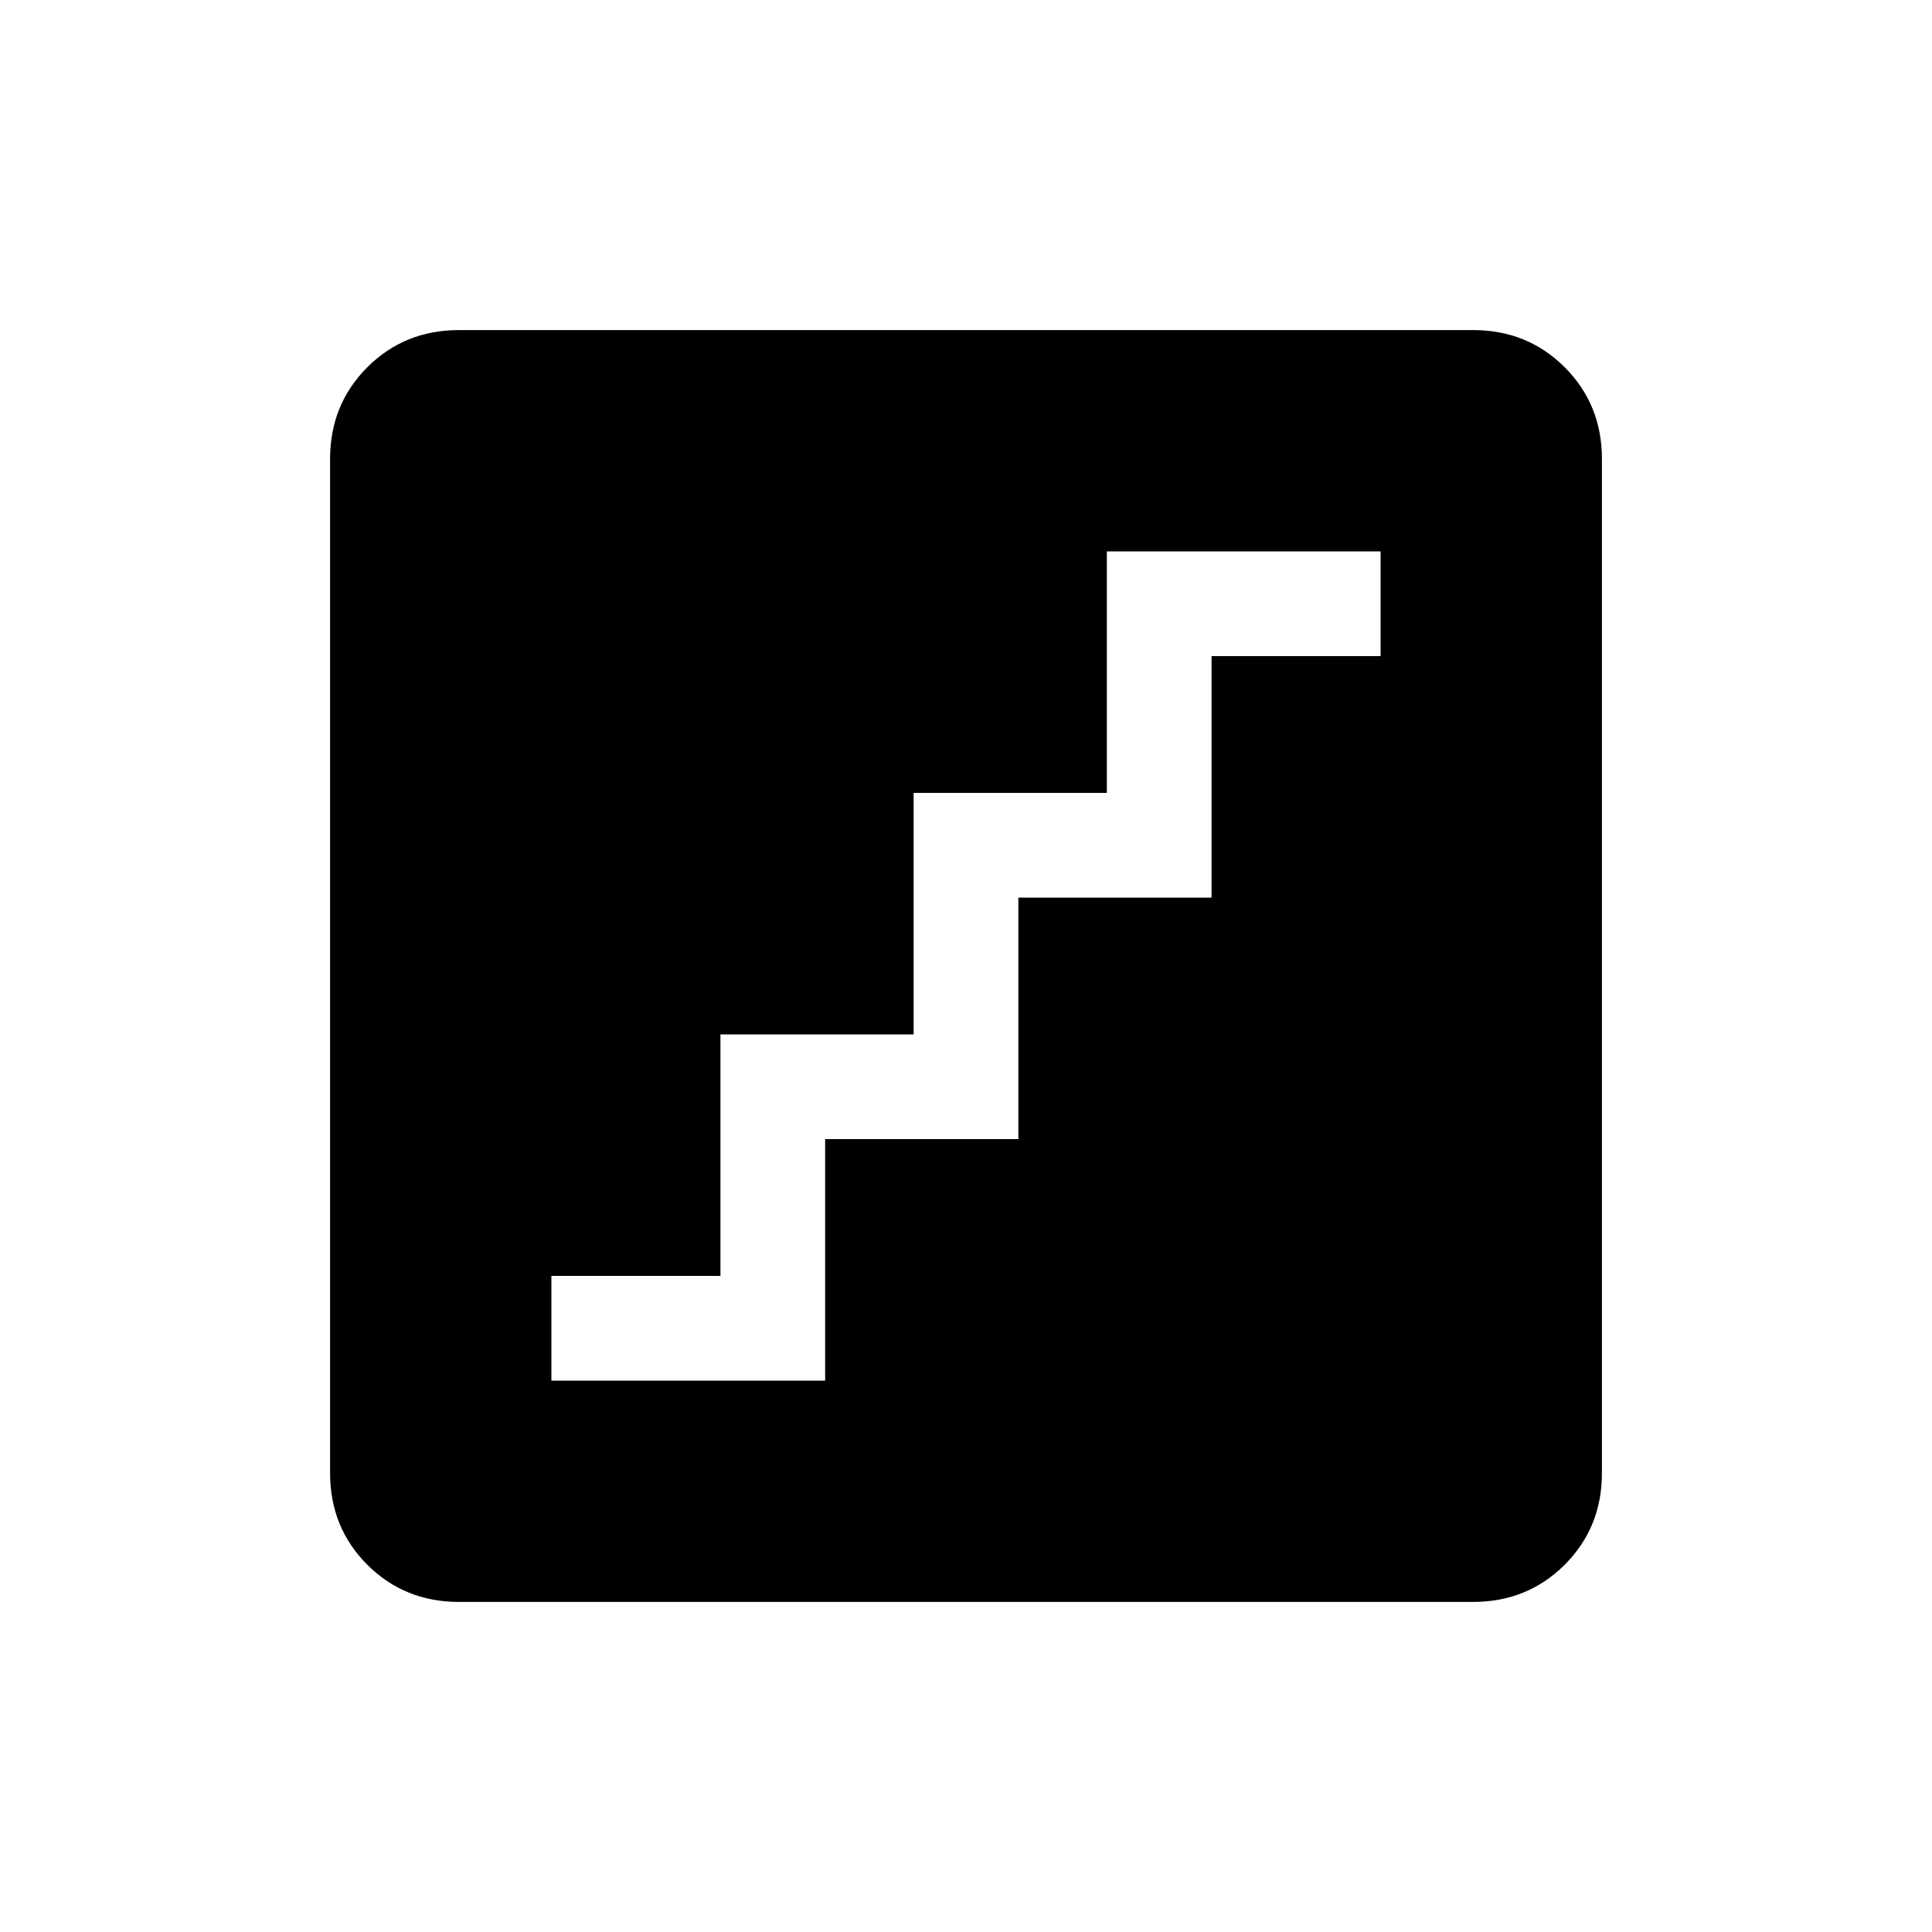 <svg xmlns="http://www.w3.org/2000/svg" viewBox="0 0 20 20"><path d="M5.708 14.292h2.834v-2.5h2v-2.5h2v-2.5h1.75V5.708h-2.834v2.5h-2v2.5h-2v2.5h-1.75Zm-.958 2.291q-.562 0-.948-.385-.385-.386-.385-.948V4.75q0-.562.385-.948.386-.385.948-.385h10.5q.562 0 .948.385.385.386.385.948v10.5q0 .562-.385.948-.386.385-.948.385Z"/></svg>
